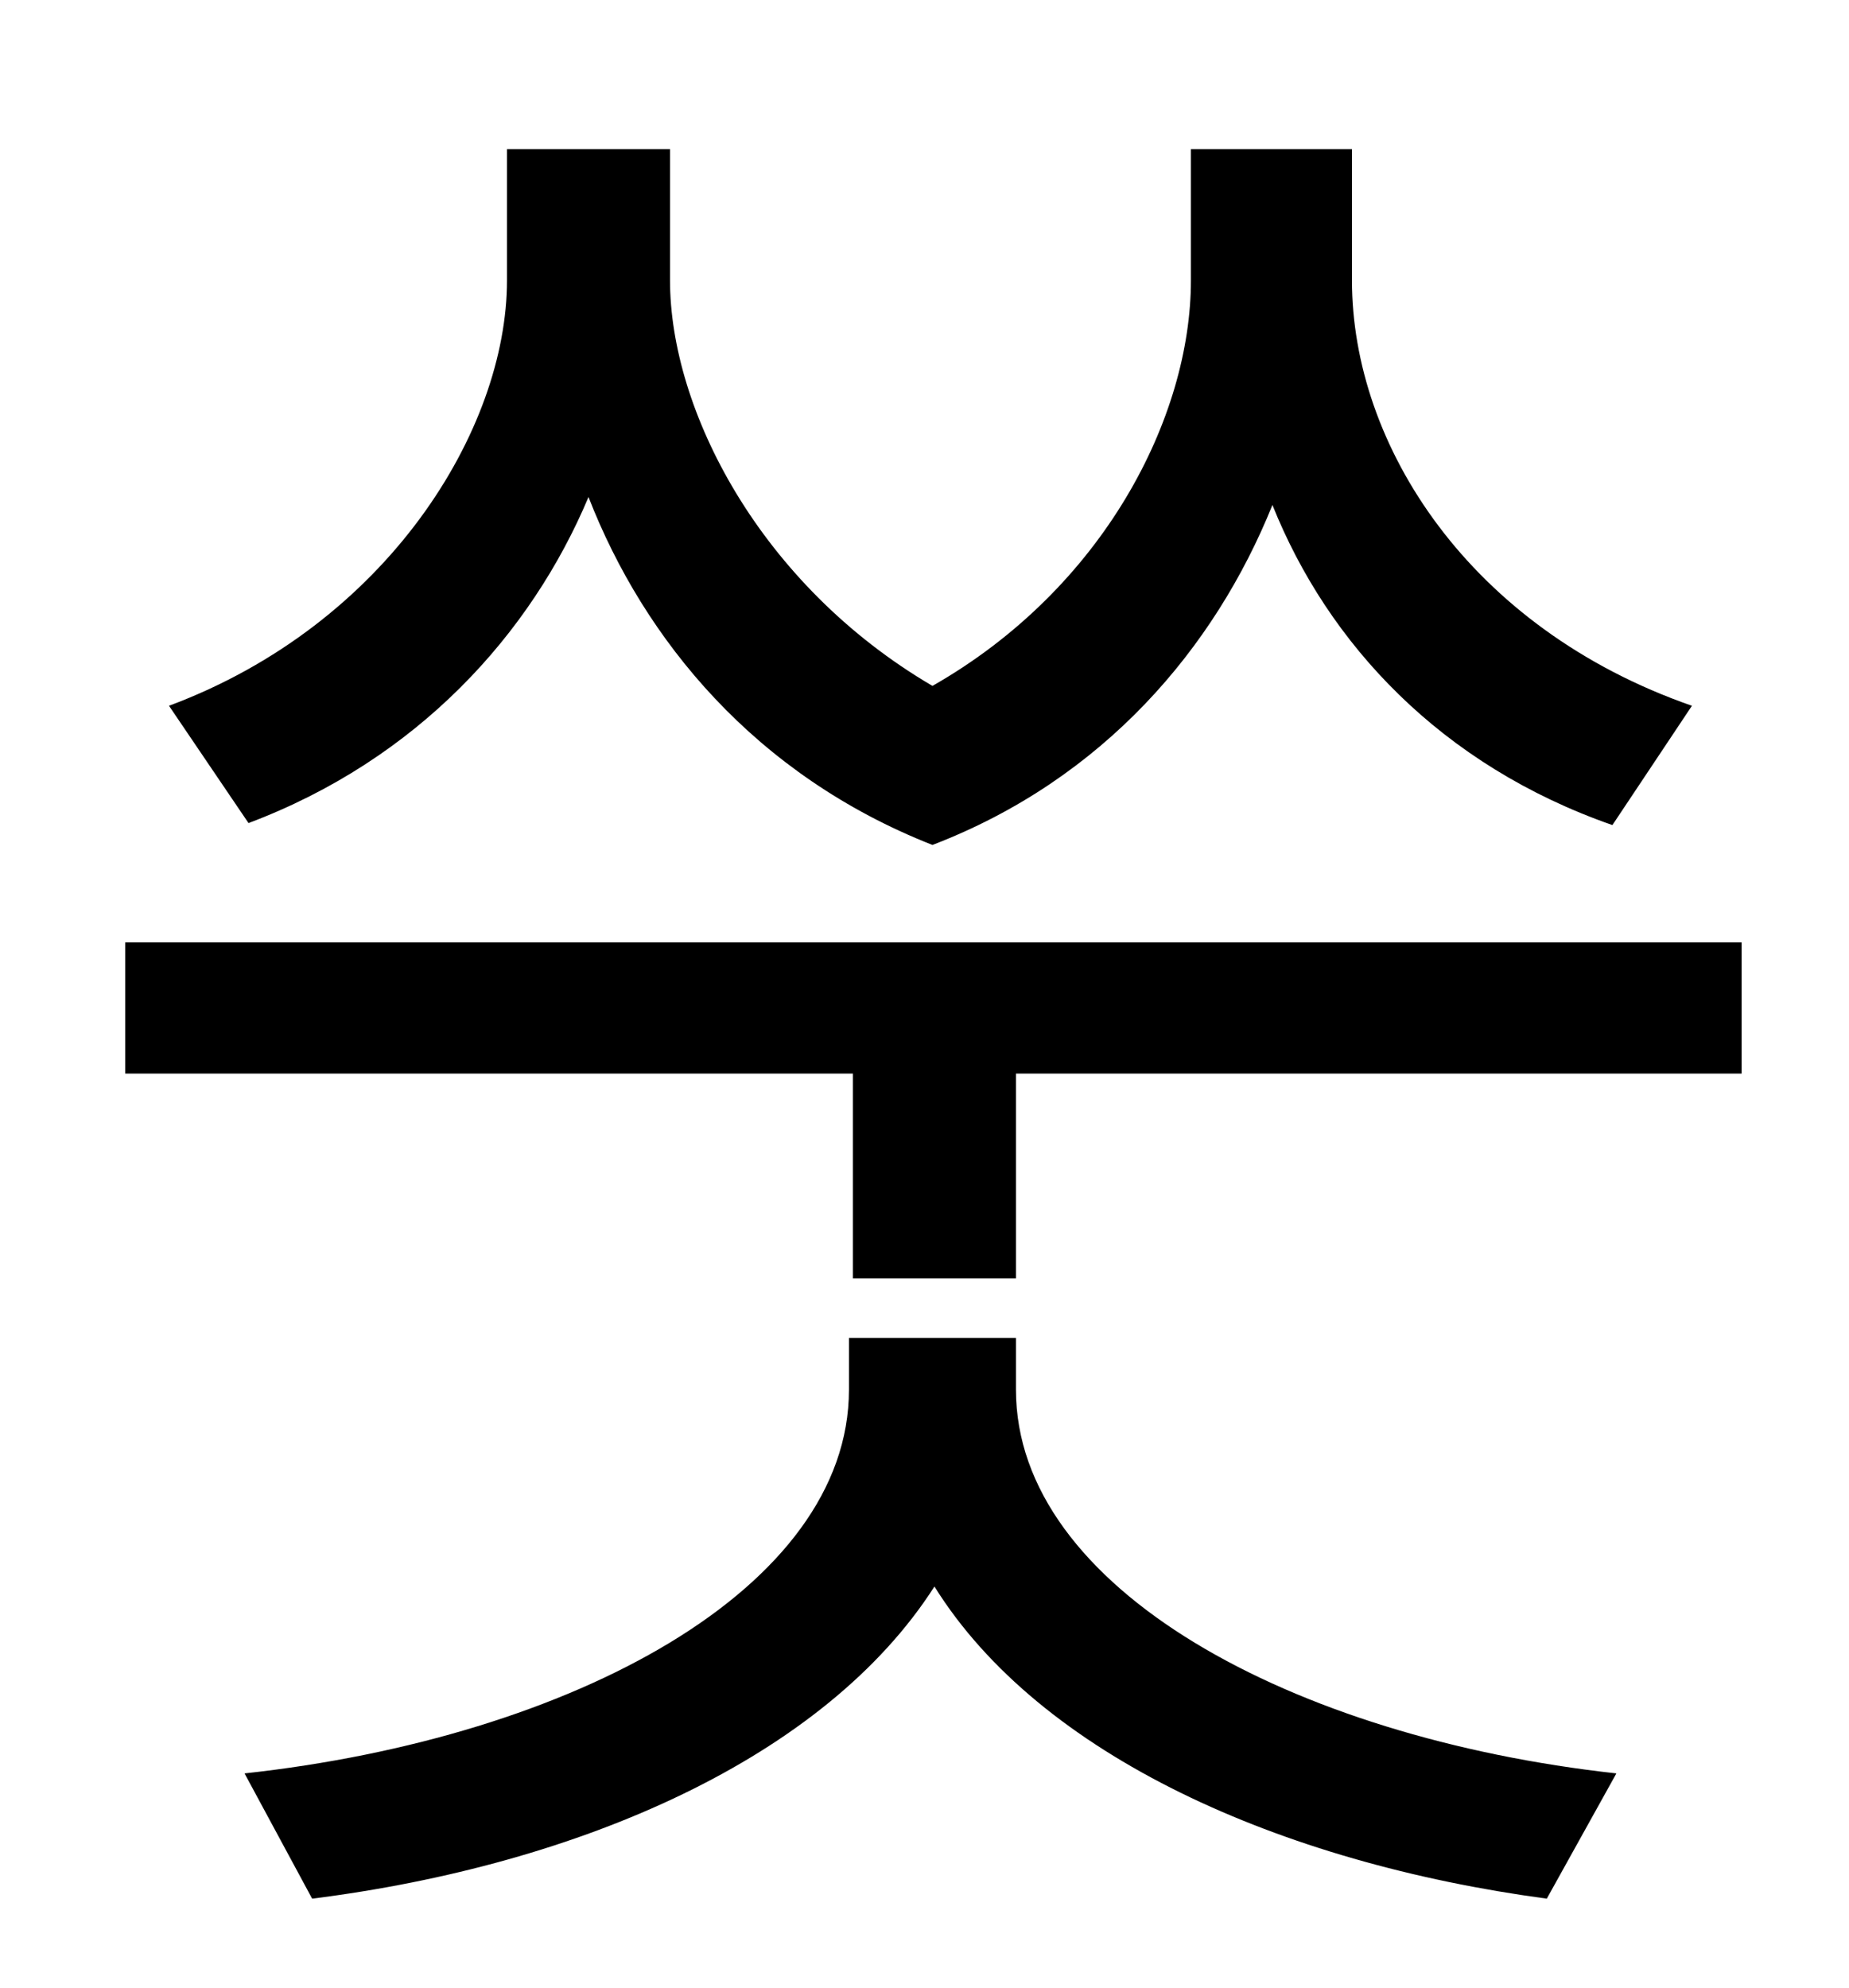 <?xml version="1.0" standalone="no"?>
<!DOCTYPE svg PUBLIC "-//W3C//DTD SVG 1.1//EN" "http://www.w3.org/Graphics/SVG/1.1/DTD/svg11.dtd" >
<svg xmlns="http://www.w3.org/2000/svg" xmlns:xlink="http://www.w3.org/1999/xlink" version="1.1" viewBox="-10 0 930 1000">
   <path fill="currentColor"
d="M841 355l-40 60c-86 -30 -143 -91 -171 -161c-29 72 -85 138 -171 171c-89 -35 -145 -103 -173 -175c-29 69 -86 132 -171 164l-40 -59c110 -41 170 -139 170 -214v-66h82v66c0 65 45 153 132 204c86 -49 130 -135 130 -204v-66h81v66c0 83 59 175 171 214zM501 673v26
c0 100 139 175 302 193l-35 63c-134 -18 -255 -72 -308 -157c-55 86 -178 140 -313 157l-34 -63c165 -18 304 -93 304 -193v-26h84zM53 474h813v66h-365v103h-82v-103h-366v-66z" />
</svg>
